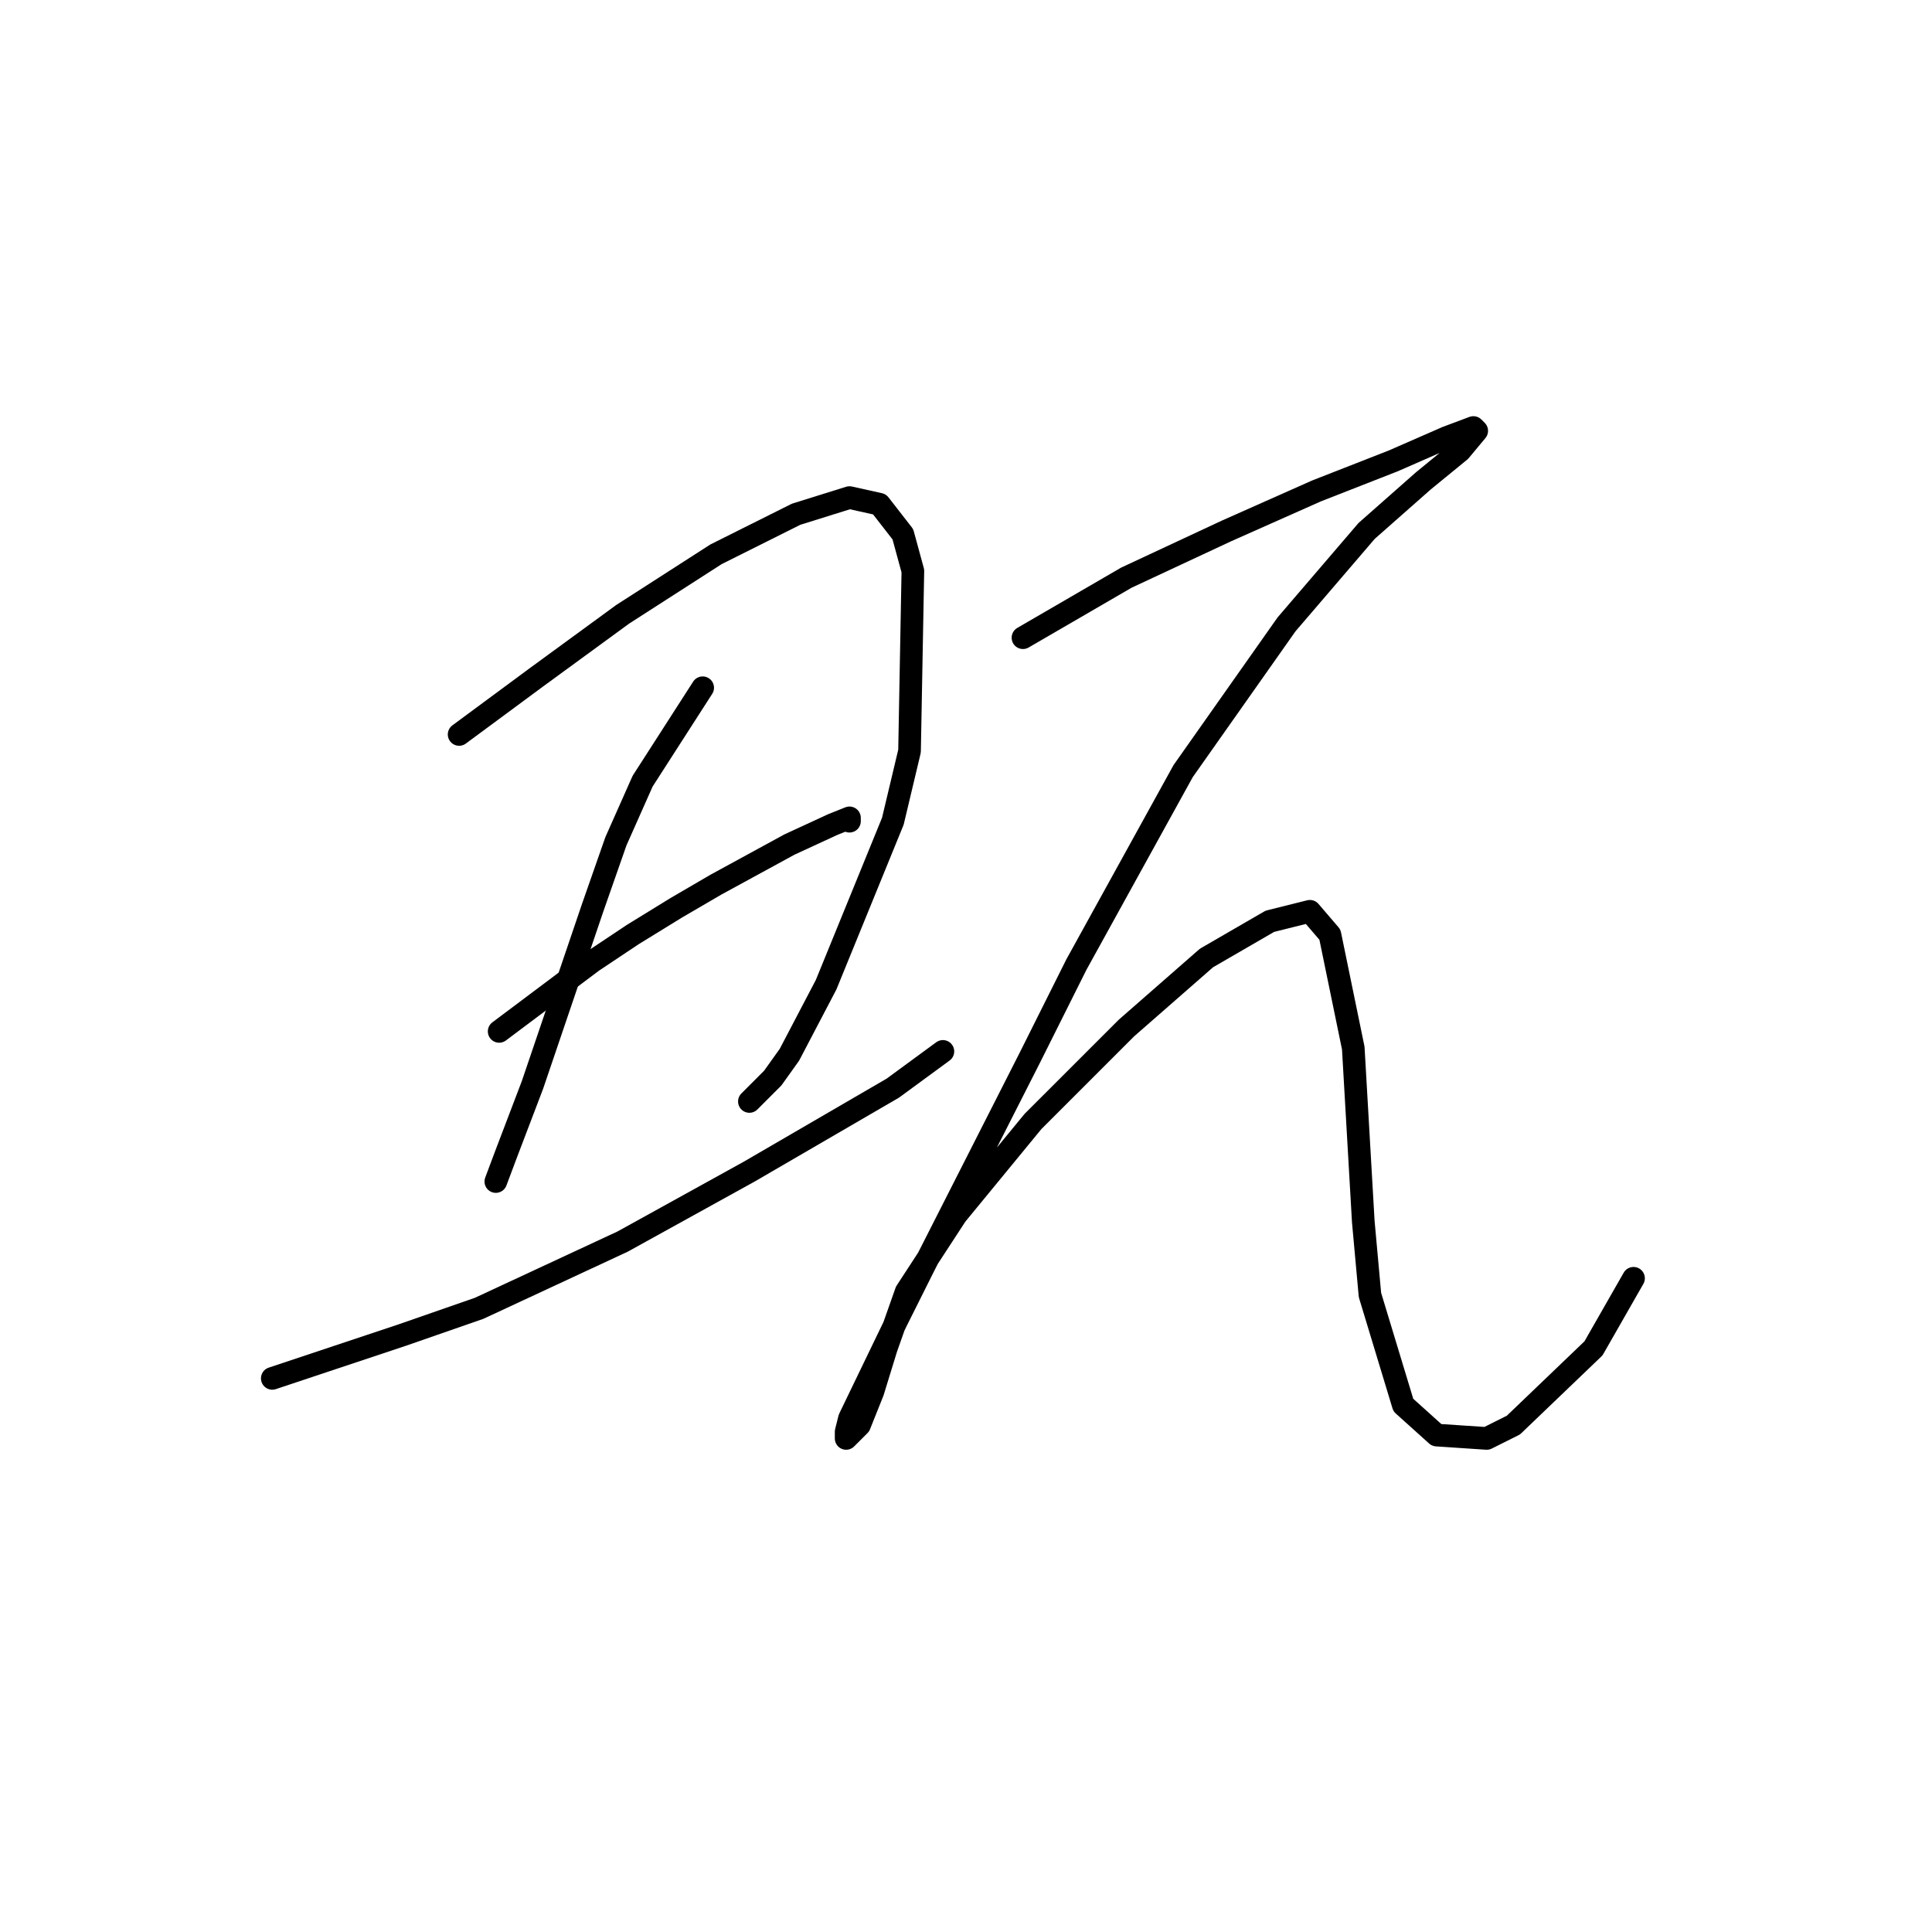 <?xml version="1.0" standalone="no"?>
    <svg width="256" height="256" xmlns="http://www.w3.org/2000/svg" version="1.1">
    <polyline stroke="black" stroke-width="3" stroke-linecap="round" fill="transparent" stroke-linejoin="round" points="60.836 97.319 71.004 89.804 82.499 81.404 94.877 73.446 105.487 68.141 112.56 65.931 116.539 66.815 119.634 70.794 120.96 75.657 120.518 99.529 118.308 108.813 109.466 130.476 104.603 139.759 102.392 142.854 99.298 145.949 99.298 145.949 " />
        <polyline stroke="black" stroke-width="3" stroke-linecap="round" fill="transparent" stroke-linejoin="round" points="93.109 91.13 85.151 103.508 81.614 111.466 78.52 120.308 70.562 143.738 67.026 153.022 65.699 156.559 65.699 156.559 " />
        <polyline stroke="black" stroke-width="3" stroke-linecap="round" fill="transparent" stroke-linejoin="round" points="66.141 136.665 78.52 127.381 83.825 123.844 89.572 120.308 94.877 117.213 104.603 111.908 110.35 109.255 112.56 108.371 112.56 108.813 112.56 108.813 " />
        <polyline stroke="black" stroke-width="3" stroke-linecap="round" fill="transparent" stroke-linejoin="round" points="36.079 182.642 53.321 176.895 63.489 173.358 82.499 164.516 99.298 155.232 118.308 144.18 124.939 139.317 124.939 139.317 " />
        <polyline stroke="black" stroke-width="3" stroke-linecap="round" fill="transparent" stroke-linejoin="round" points="135.549 84.499 149.254 76.541 155.885 73.446 162.516 70.352 174.453 65.047 184.62 61.068 191.694 57.973 195.231 56.647 195.673 57.089 193.462 59.742 188.599 63.72 181.084 70.352 170.474 82.73 156.769 102.182 142.622 127.823 136.433 140.201 122.286 168.053 118.75 175.126 112.56 187.947 112.118 189.715 112.118 190.599 113.887 188.831 115.655 184.41 117.423 178.663 120.076 171.147 126.707 160.979 136.875 148.601 149.254 136.223 159.864 126.939 168.263 122.076 173.568 120.75 176.221 123.844 179.315 138.875 180.642 161.864 181.526 171.59 185.947 186.178 190.368 190.157 196.999 190.599 200.536 188.831 211.146 178.663 216.451 169.379 216.451 169.379 " />
        </svg>